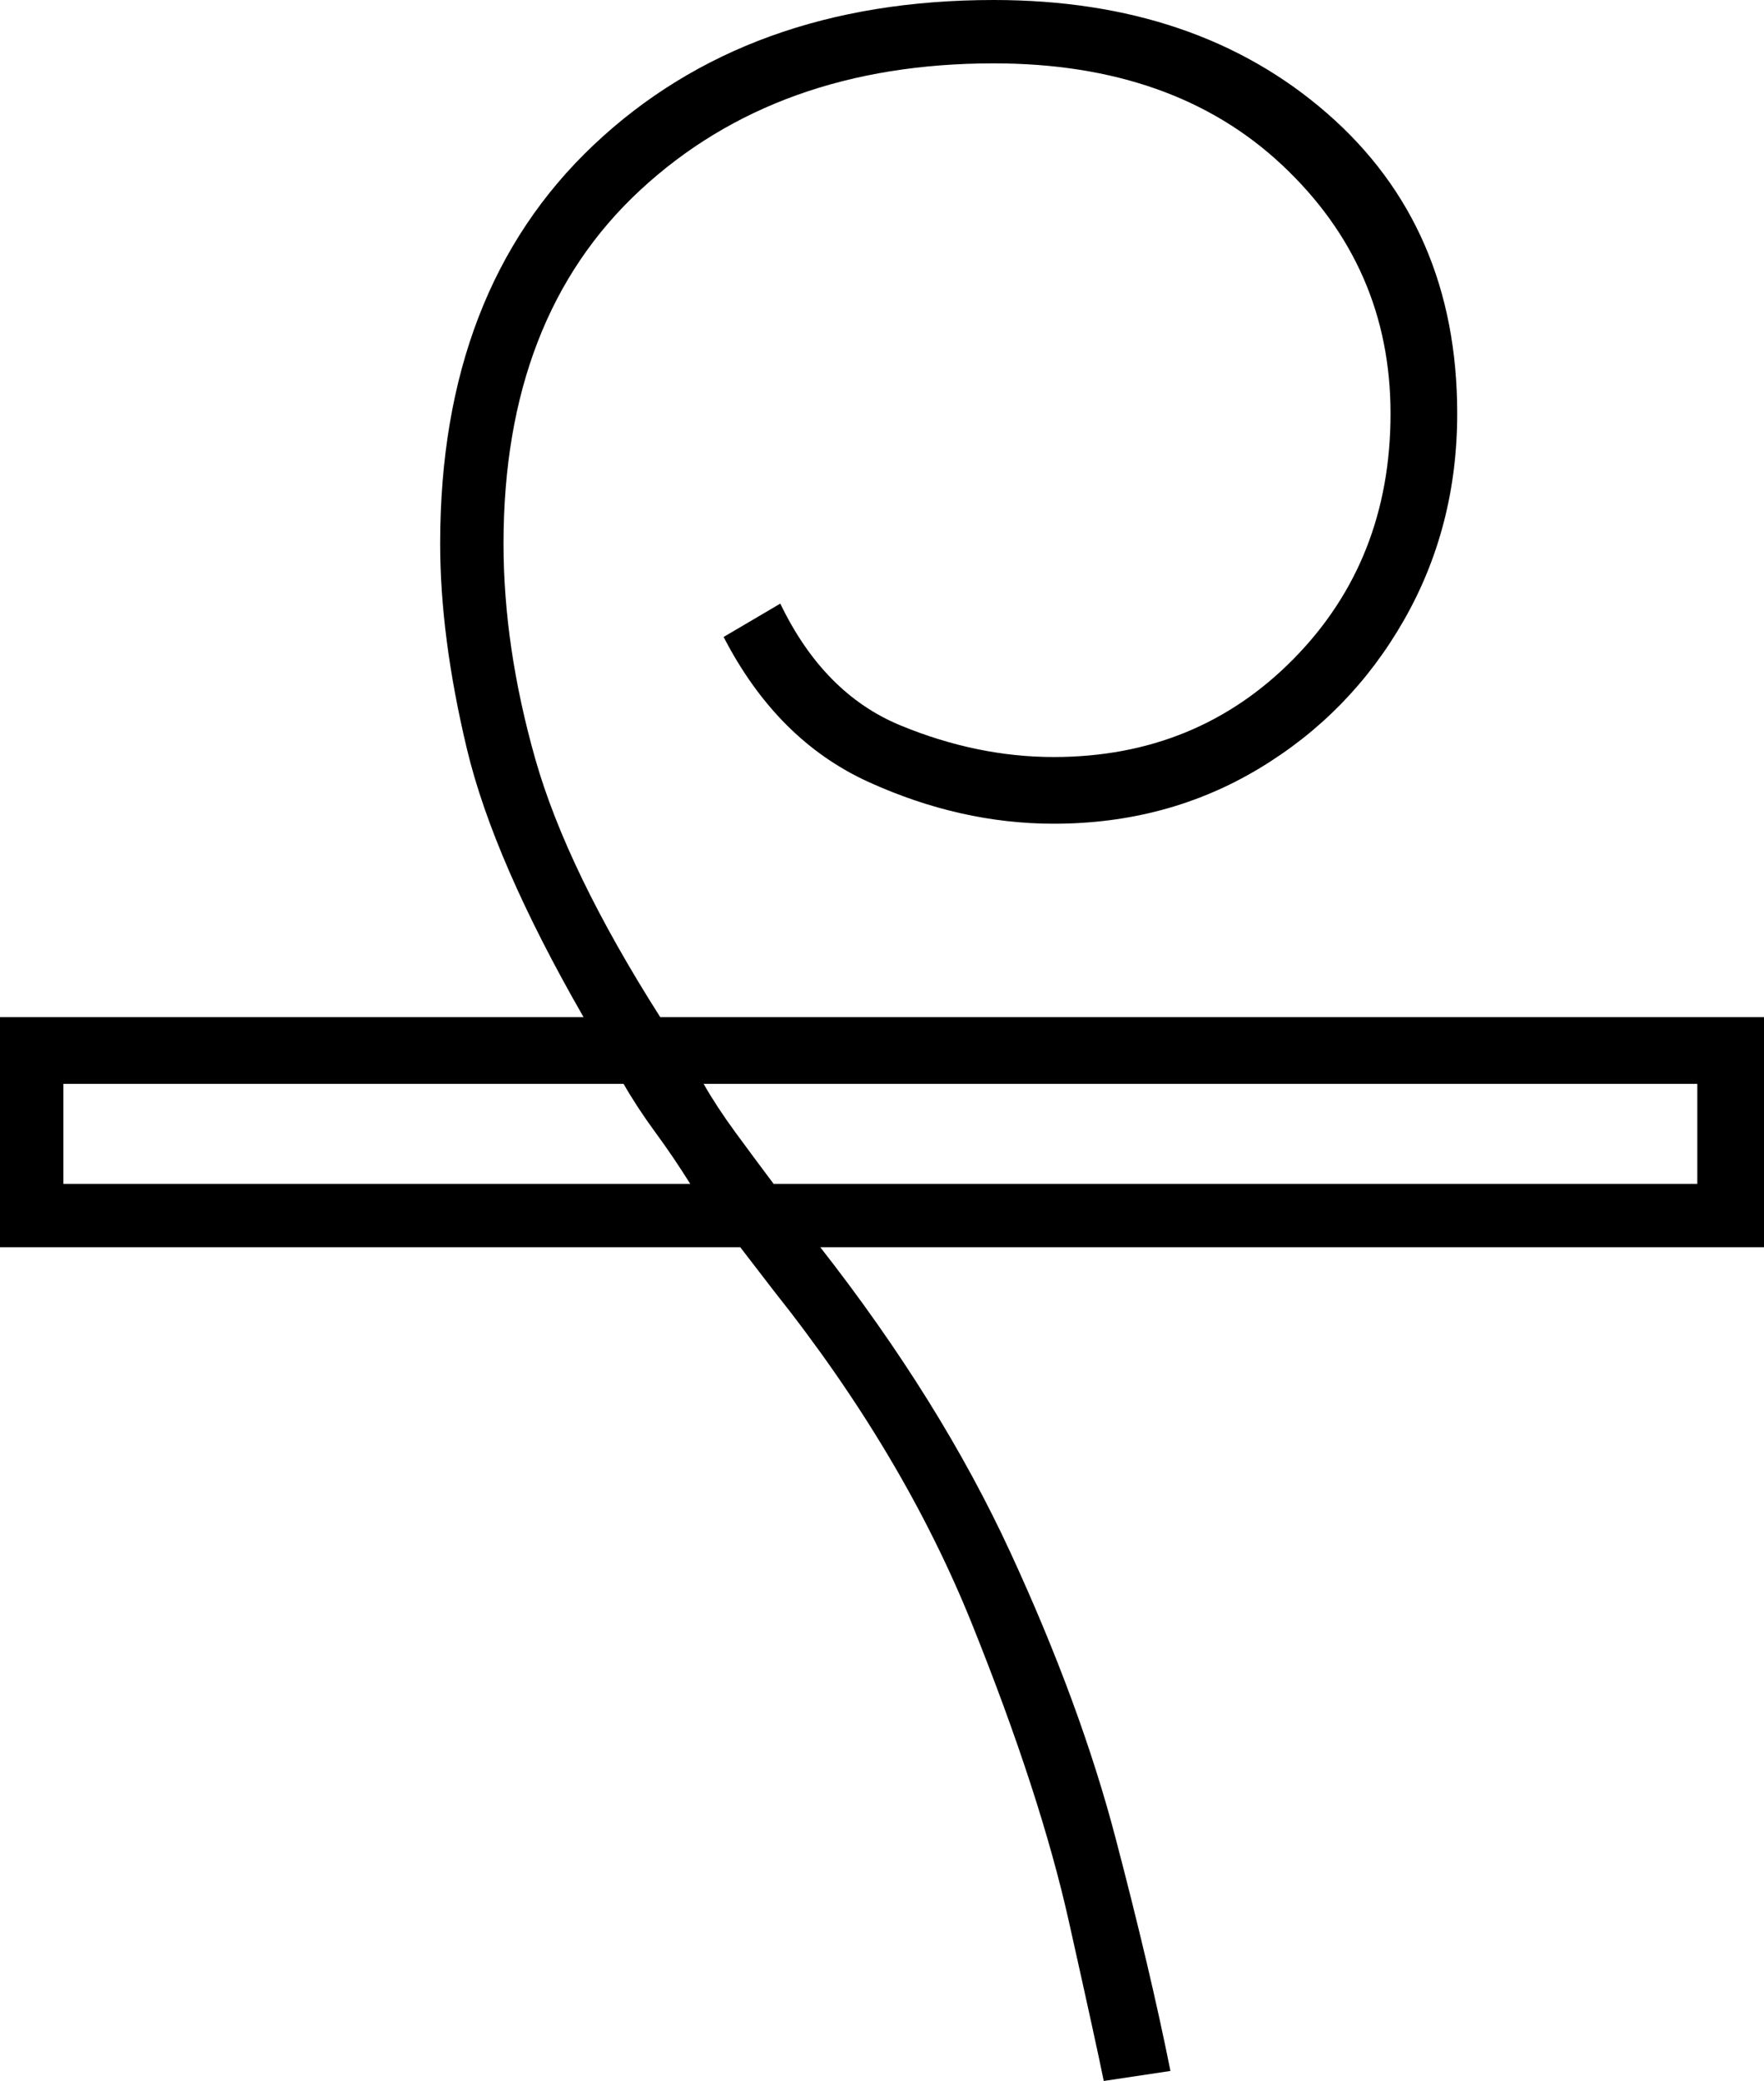 <svg xmlns="http://www.w3.org/2000/svg" viewBox="-10 0 529 624"><path d="M321 624q-2-10-10.5-48t-29-89Q261 436 222 387l-10-13H-10v-69h175q-27-47-35-80.5t-8-61.5q0-76 46-119.5T288 0q61 0 100 34t39 90q0 34-16 62t-43.5 44.5Q340 247 306 247q-28 0-55.5-12.5T207 191l17-10q13 27 36 36.5t46 9.5q43 0 72-29.5t29-73.5q0-44-32.5-74.5T288 19q-65 0-106 38t-41 106q0 31 9.5 64.5T188 305h331v69H236q36 46 57 91.5t31.5 85.5q10.5 40 16.5 70zM9 355h188q-5-8-10.5-15.5T177 325H9zm213 0h277v-30H201q4 7 9.5 14.5T222 355z" fill="currentColor"/></svg>